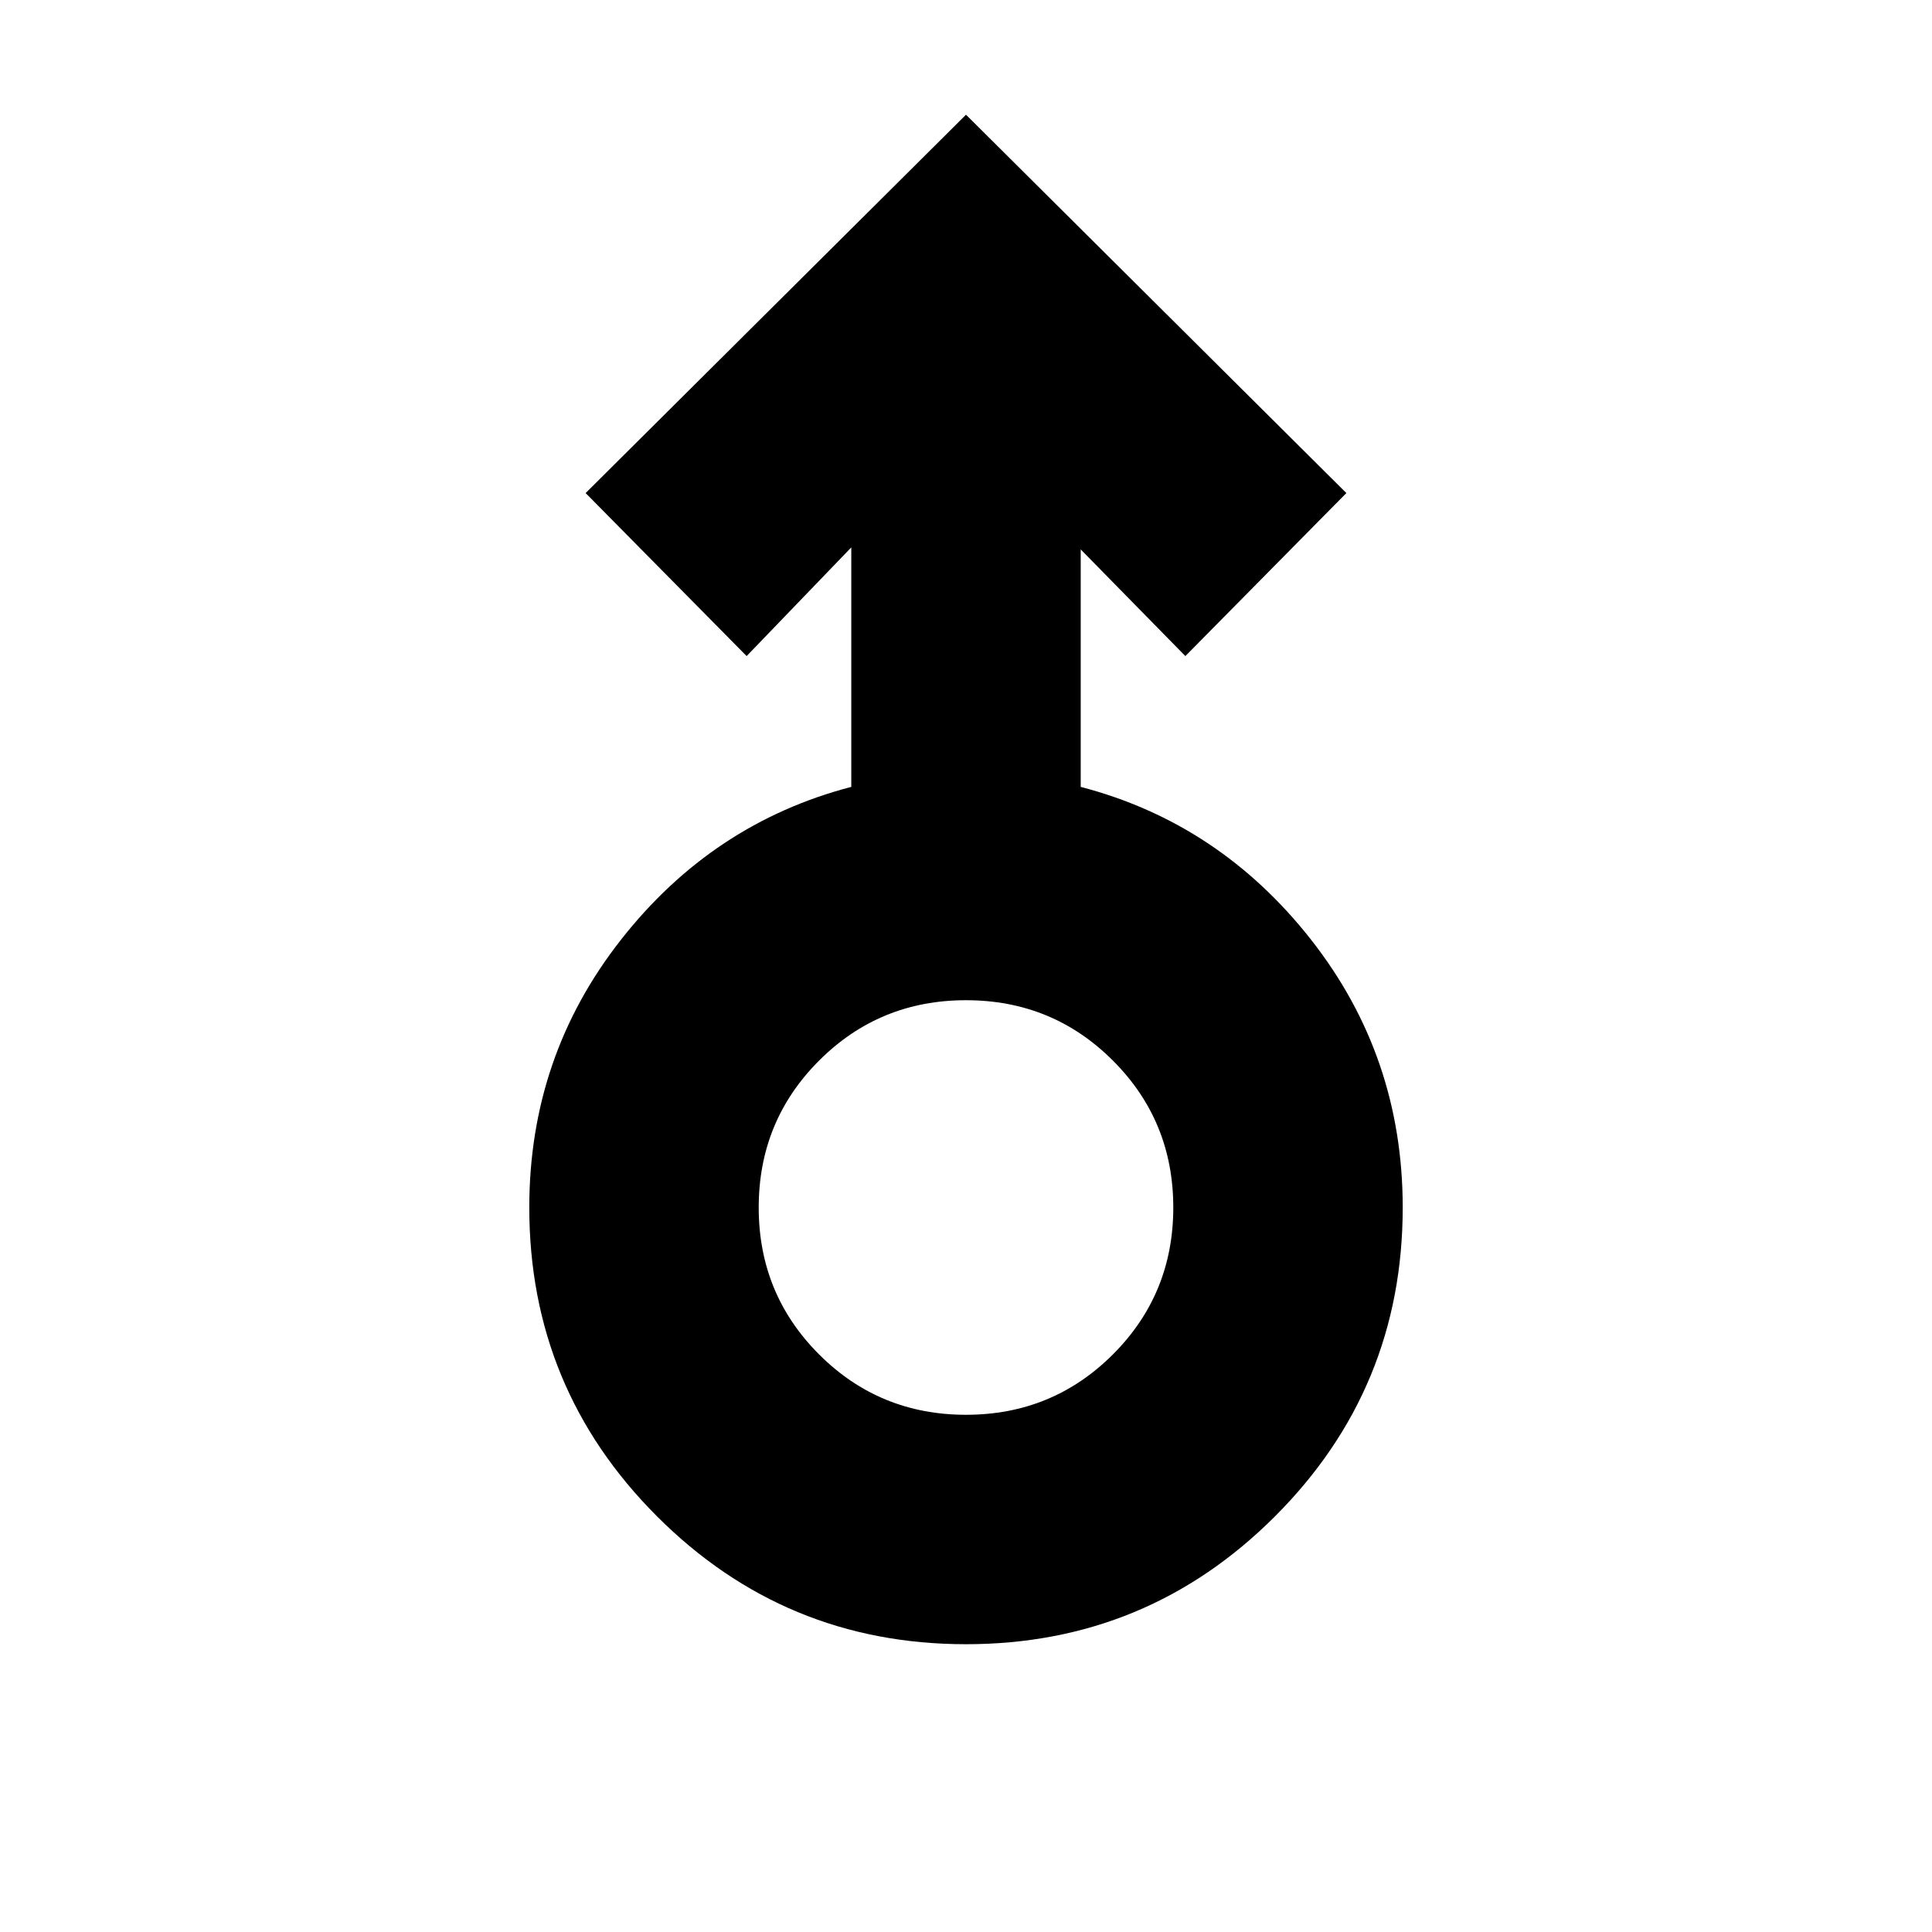 <svg xmlns="http://www.w3.org/2000/svg" height="24" width="24"><path d="M12 20.425q-2.25 0-3.838-1.588Q6.575 17.25 6.575 15q0-1.875 1.138-3.325 1.137-1.45 2.862-1.9V6.8l-1.3 1.35-2-2.025L12 1.425l4.725 4.7-2 2.025-1.3-1.325v2.95q1.725.45 2.863 1.9 1.137 1.45 1.137 3.325 0 2.25-1.587 3.837Q14.25 20.425 12 20.425Zm0-2.85q1.075 0 1.825-.75t.75-1.825q0-1.075-.75-1.825T12 12.425q-1.075 0-1.825.75T9.425 15q0 1.075.75 1.825t1.825.75ZM12 15Z"/></svg>